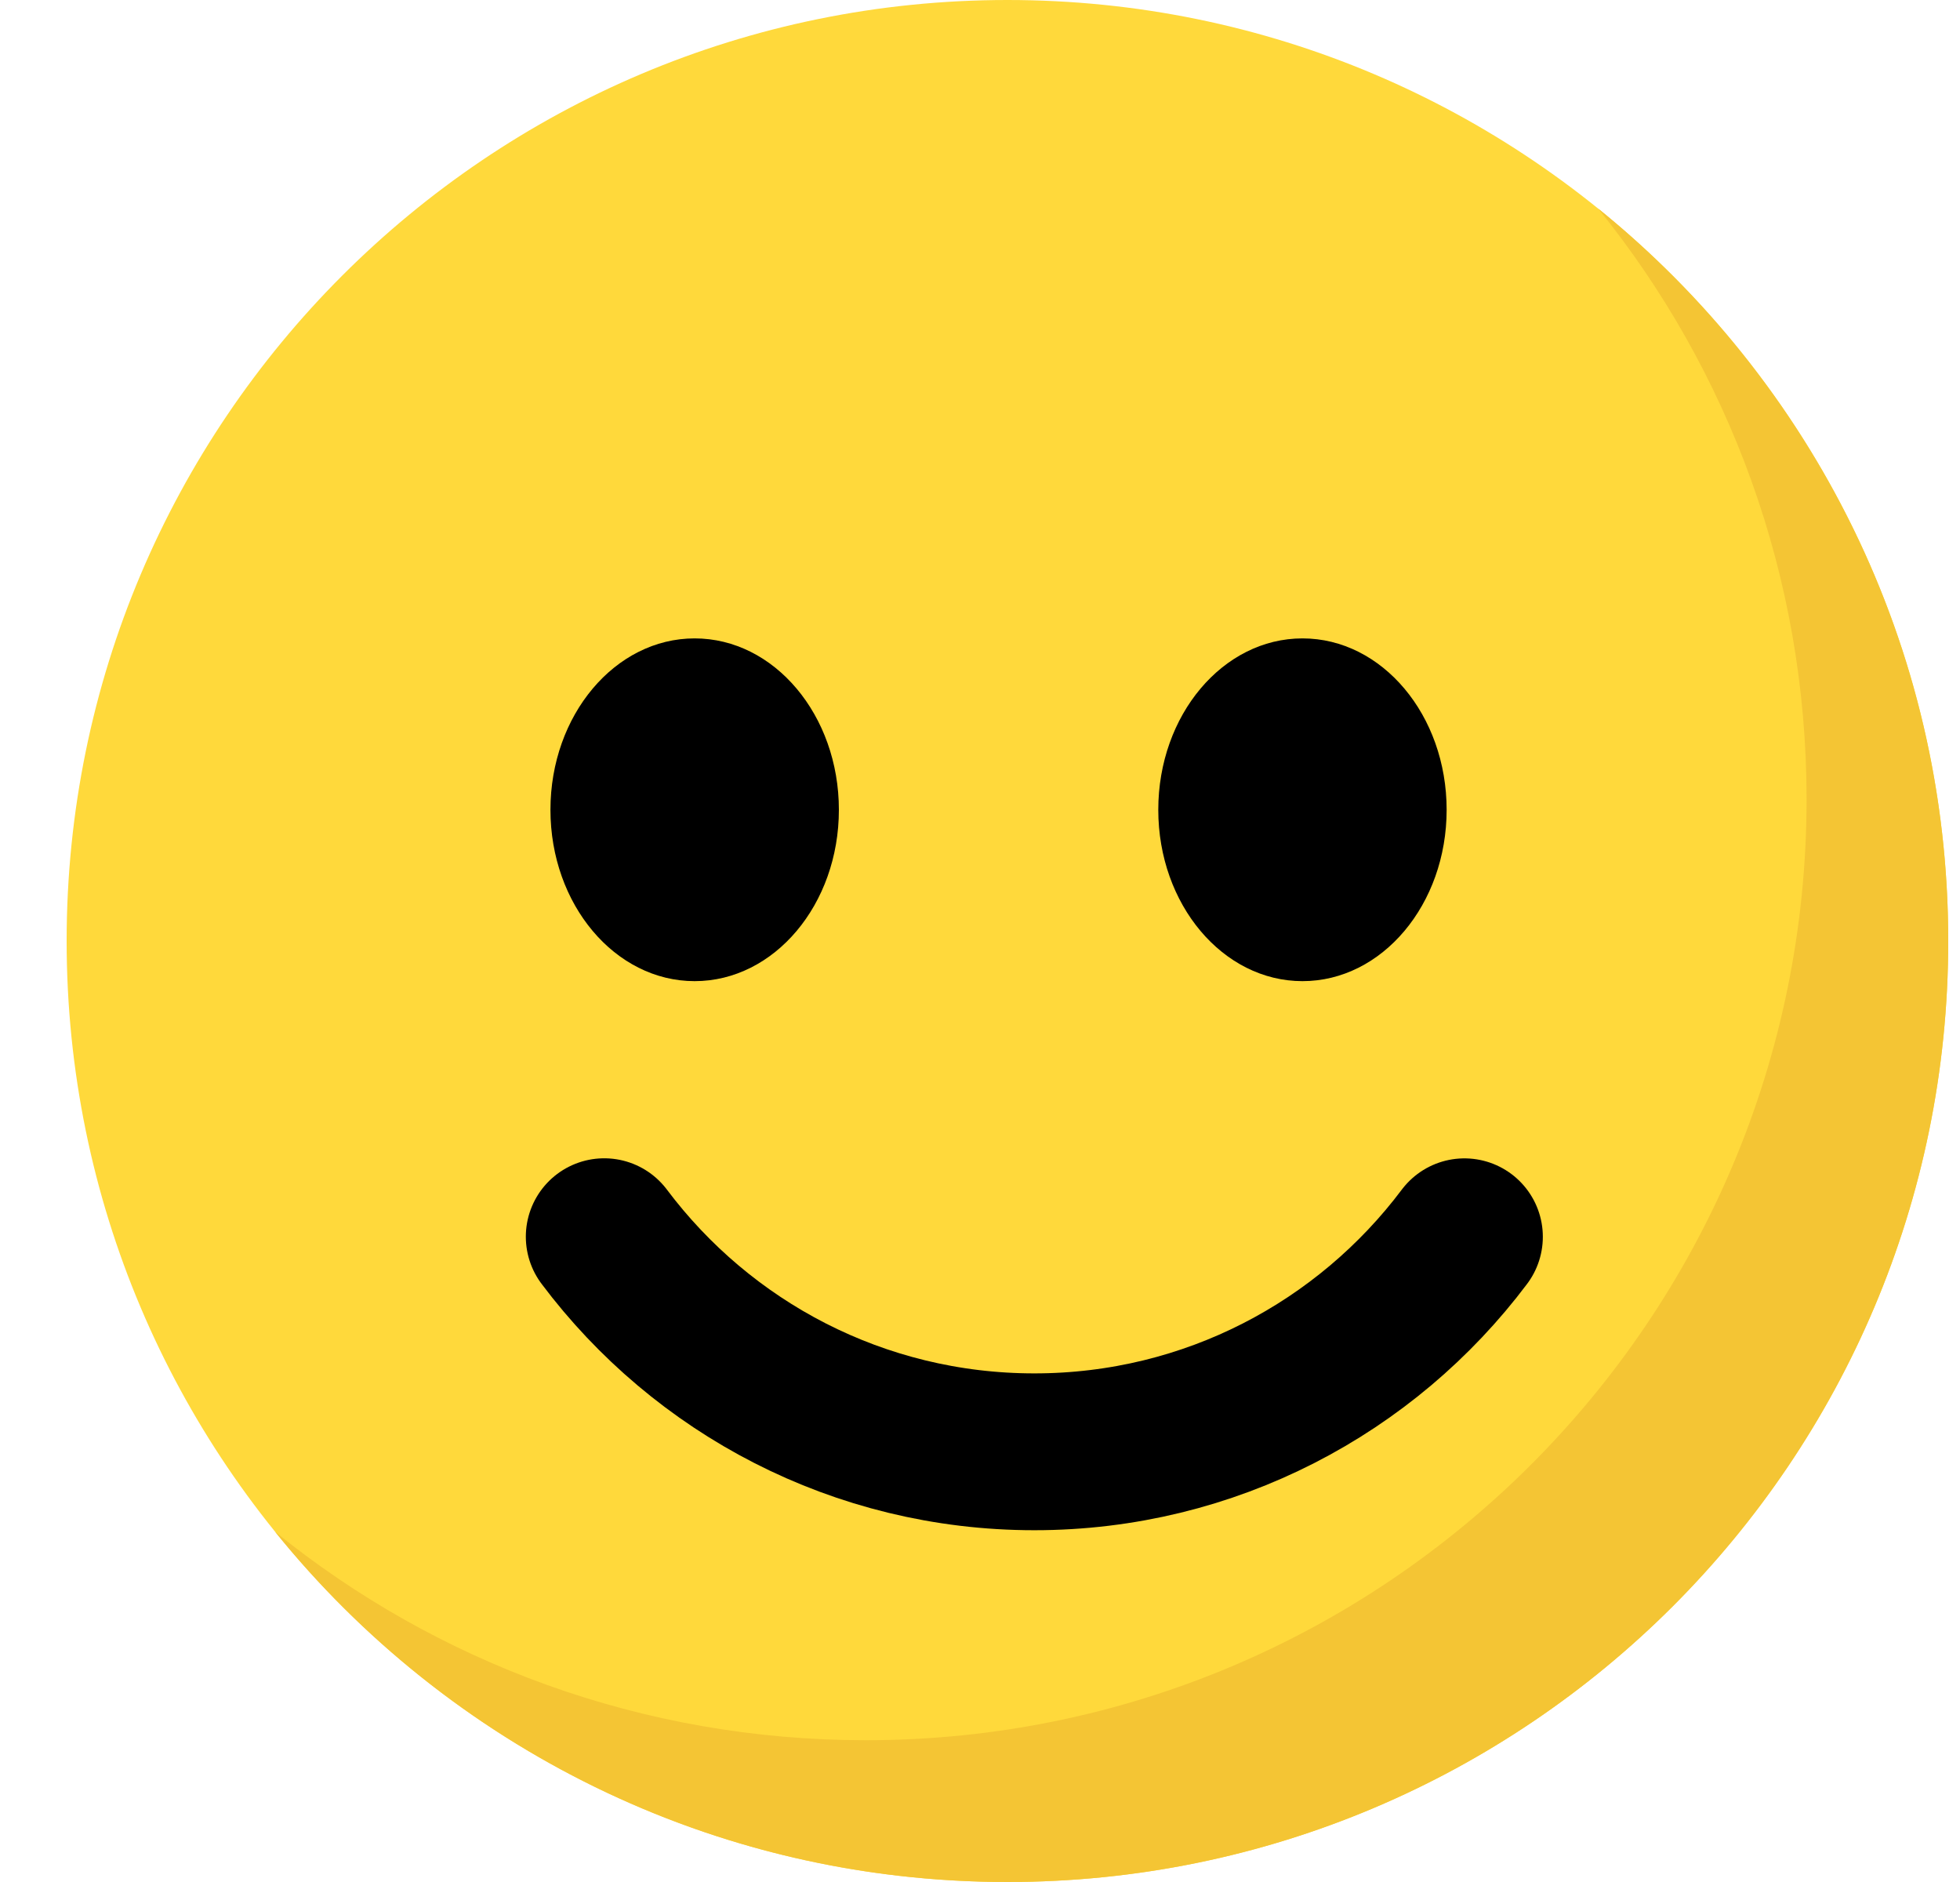 <svg width="25" height="24" viewBox="0 0 25 24" fill="none" xmlns="http://www.w3.org/2000/svg">
<g clip-path="url(#clip0)">
<path d="M12.85 24C19.477 24 24.85 18.627 24.85 12C24.85 5.373 19.477 0 12.85 0C6.223 0 0.85 5.373 0.85 12C0.85 18.627 6.223 24 12.85 24Z" fill="#FFD93B"/>
<path d="M24.85 12C24.85 18.63 19.476 24 12.85 24C9.078 24 5.71 22.26 3.509 19.534C5.568 21.199 8.189 22.192 11.043 22.192C17.669 22.192 23.043 16.822 23.043 10.192C23.043 7.339 22.049 4.717 20.384 2.659C23.106 4.86 24.85 8.227 24.85 12Z" fill="#F4C534"/>
<path d="M8.86 12.512C9.876 12.512 10.7 11.534 10.7 10.327C10.7 9.12 9.876 8.141 8.86 8.141C7.845 8.141 7.021 9.12 7.021 10.327C7.021 11.534 7.845 12.512 8.86 12.512Z" fill="black"/>
<path d="M9.69 9.856C9.547 9.969 9.312 9.913 9.161 9.73C9.01 9.547 9.003 9.302 9.146 9.19C9.288 9.072 9.525 9.127 9.675 9.31C9.826 9.499 9.828 9.739 9.69 9.856Z" fill="black"/>
<path d="M16.613 12.512C17.629 12.512 18.452 11.534 18.452 10.327C18.452 9.12 17.629 8.141 16.613 8.141C15.598 8.141 14.774 9.12 14.774 10.327C14.774 11.534 15.598 12.512 16.613 12.512Z" fill="black"/>
<path d="M17.441 9.856C17.298 9.969 17.063 9.913 16.912 9.73C16.761 9.547 16.754 9.302 16.897 9.19C17.039 9.072 17.275 9.127 17.426 9.31C17.577 9.499 17.579 9.739 17.441 9.856Z" fill="black"/>
<path d="M18.679 15.772C17.428 17.437 15.436 18.514 13.193 18.514C10.95 18.514 8.958 17.437 7.707 15.771" stroke="black" stroke-width="2" stroke-linecap="round" stroke-linejoin="round"/>
</g>
<defs>
<clipPath id="clip0">
<rect x="0.85" width="24" height="24" fill="white"/>
</clipPath>
</defs>
</svg>
